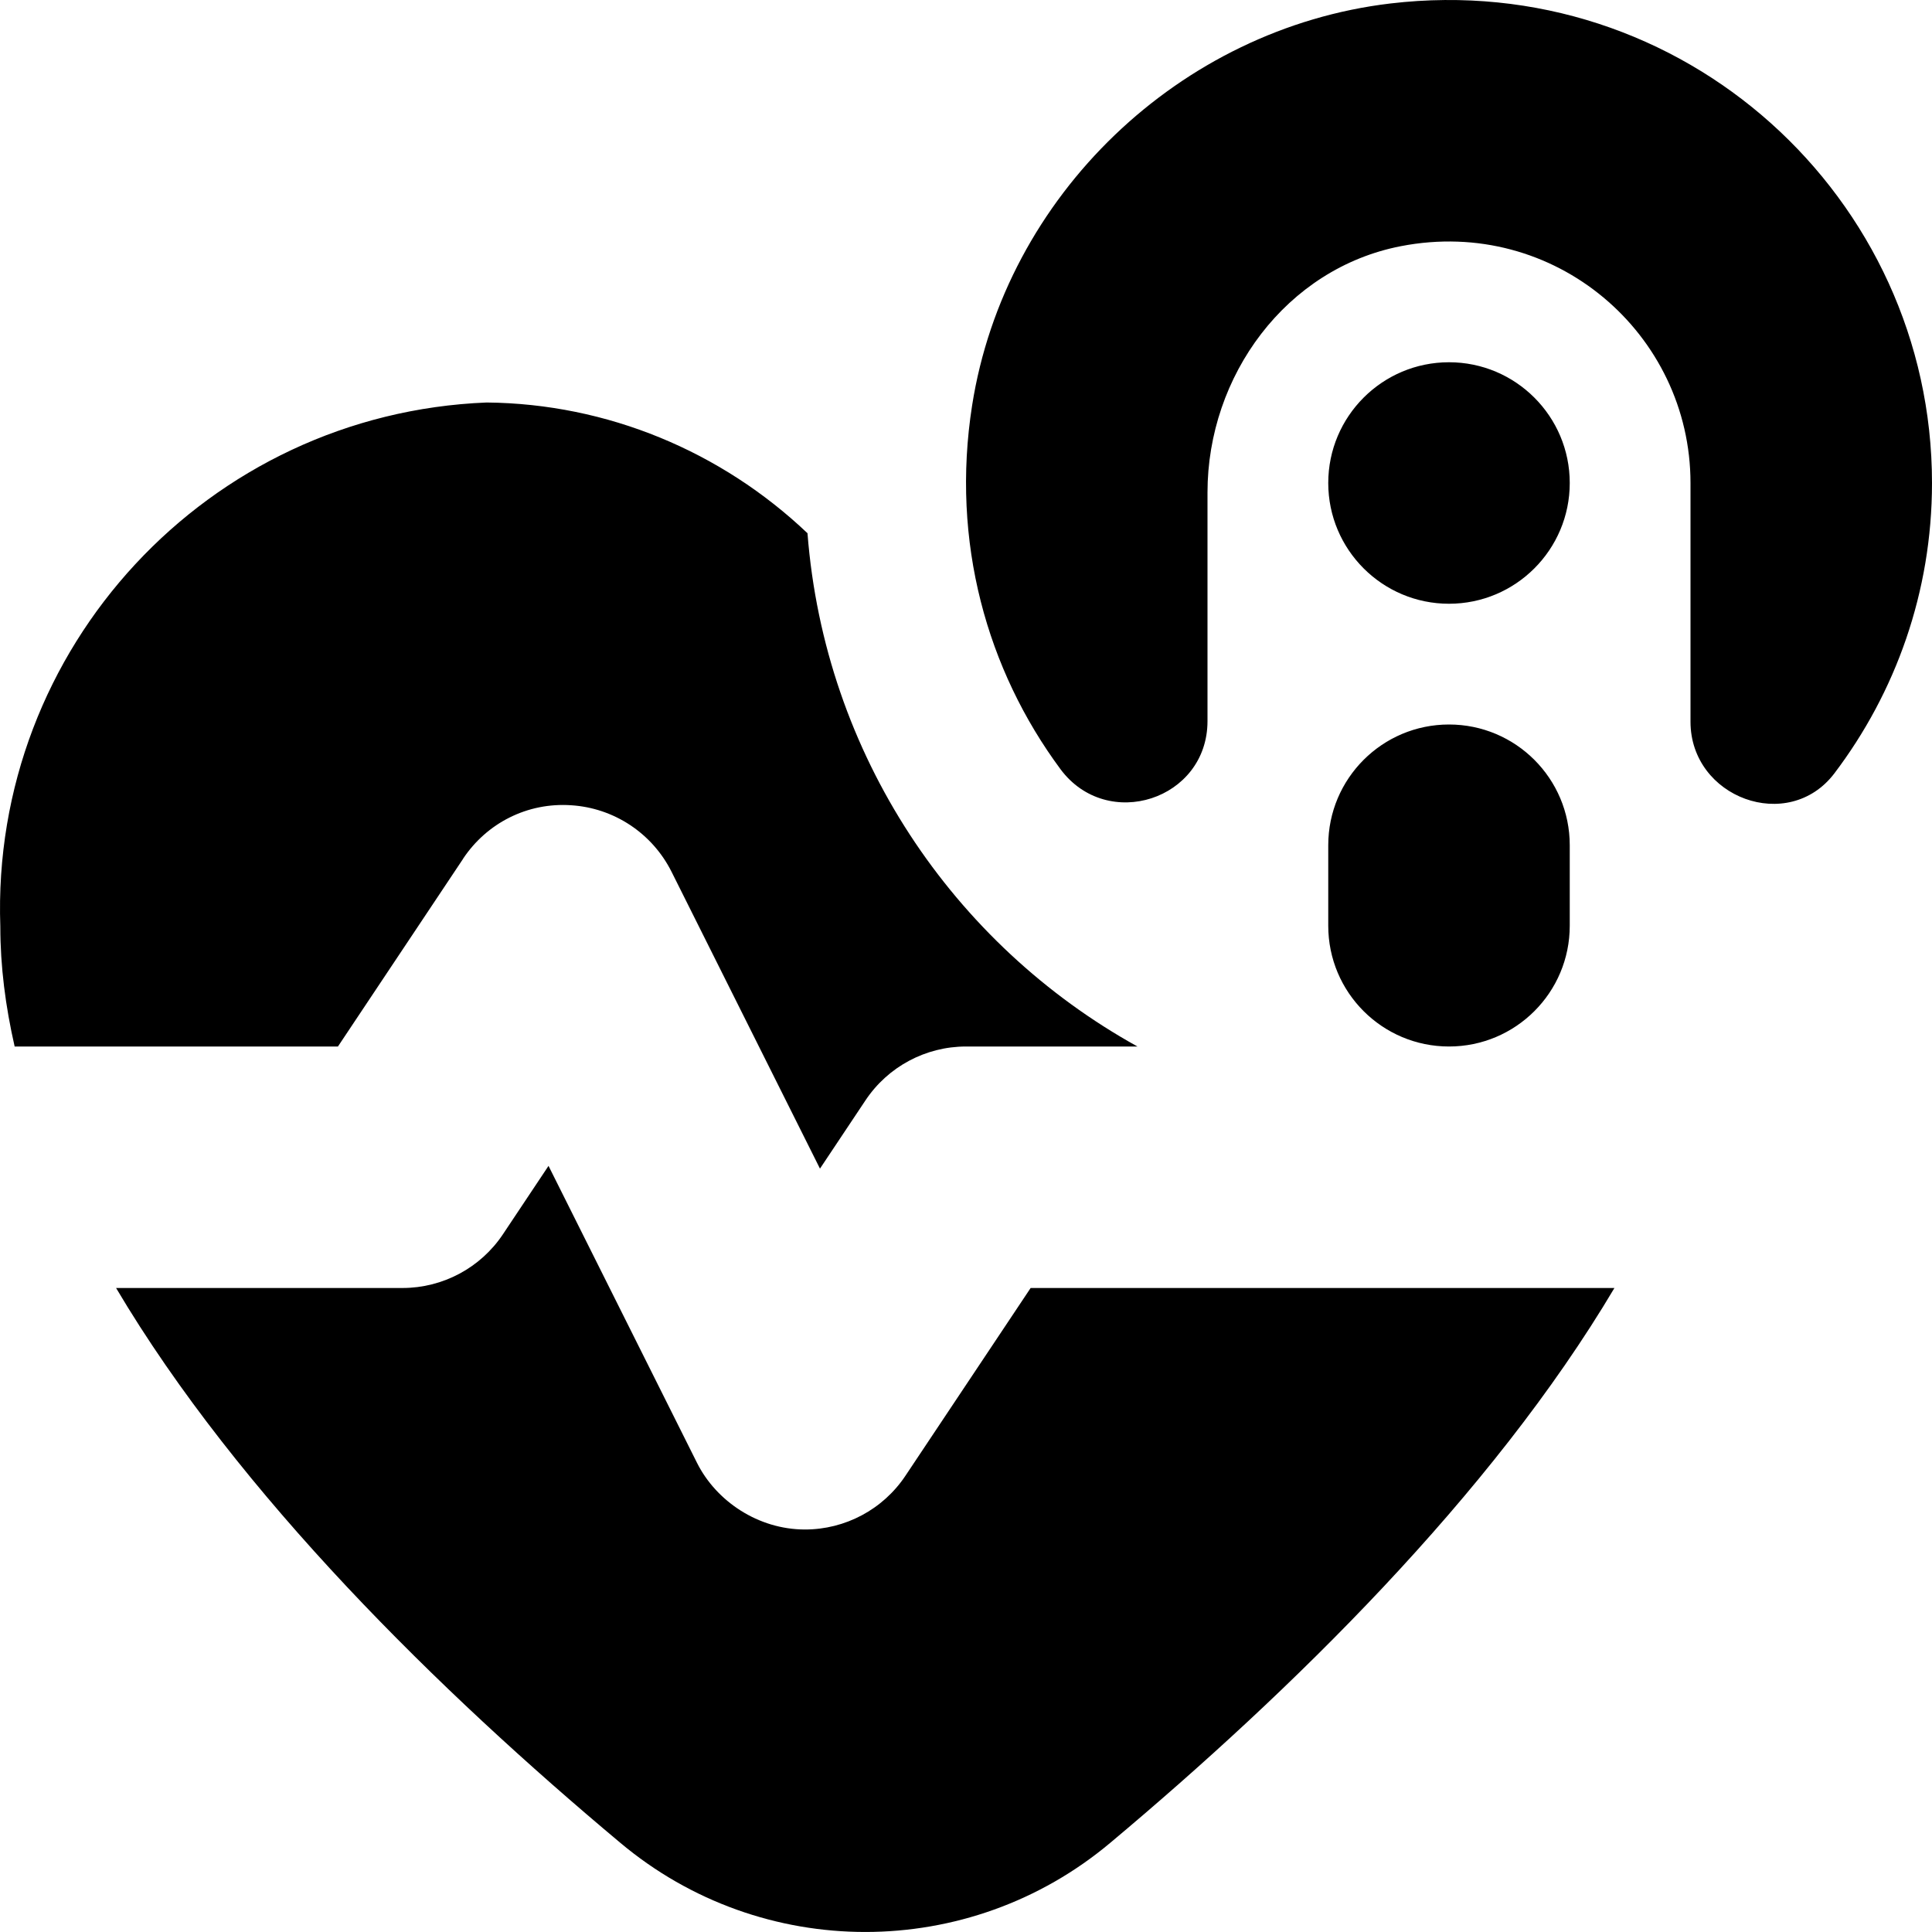 <svg id="Layer_1" viewBox="0 0 24 24" xmlns="http://www.w3.org/2000/svg" data-name="Layer 1"><path d="m18 7.5c-.828 0-1.5-.672-1.5-1.5s.672-1.5 1.5-1.5 1.5.672 1.5 1.5-.672 1.5-1.5 1.5zm-1.5 4c0 .829.672 1.5 1.5 1.5s1.5-.671 1.5-1.5v-1c0-.829-.672-1.5-1.5-1.5s-1.5.671-1.5 1.5zm.773-11.457c-2.618.31-4.788 2.389-5.197 4.993-.266 1.697.186 3.287 1.097 4.518.581.784 1.827.38 1.827-.596v-2.84c0-1.451.978-2.784 2.402-3.06 1.915-.372 3.598 1.092 3.598 2.942v2.965c0 .946 1.217 1.395 1.788.641.76-1.004 1.212-2.252 1.212-3.606 0-3.548-3.095-6.386-6.727-5.957zm-11.521 10.625c.296-.445.8-.701 1.341-.665.534.033 1.009.348 1.249.826l1.844 3.688.566-.849c.278-.417.747-.668 1.248-.668h2.13c-2.29-1.269-3.886-3.627-4.099-6.376-1.069-1.016-2.486-1.61-3.986-1.624-3.462.138-6.162 3.048-6.041 6.511 0 .493.064.99.178 1.489h4.016l1.555-2.332zm5.496 7.664c-.279.419-.749.668-1.248.668-.581 0-1.103-.351-1.342-.829l-1.844-3.688-.566.849c-.278.417-.747.668-1.248.668h-3.558c1.528 2.577 4.027 5.02 6.26 6.889 1.761 1.481 4.333 1.481 6.094 0 2.23-1.869 4.73-4.312 6.259-6.889h-7.252z"/></svg>